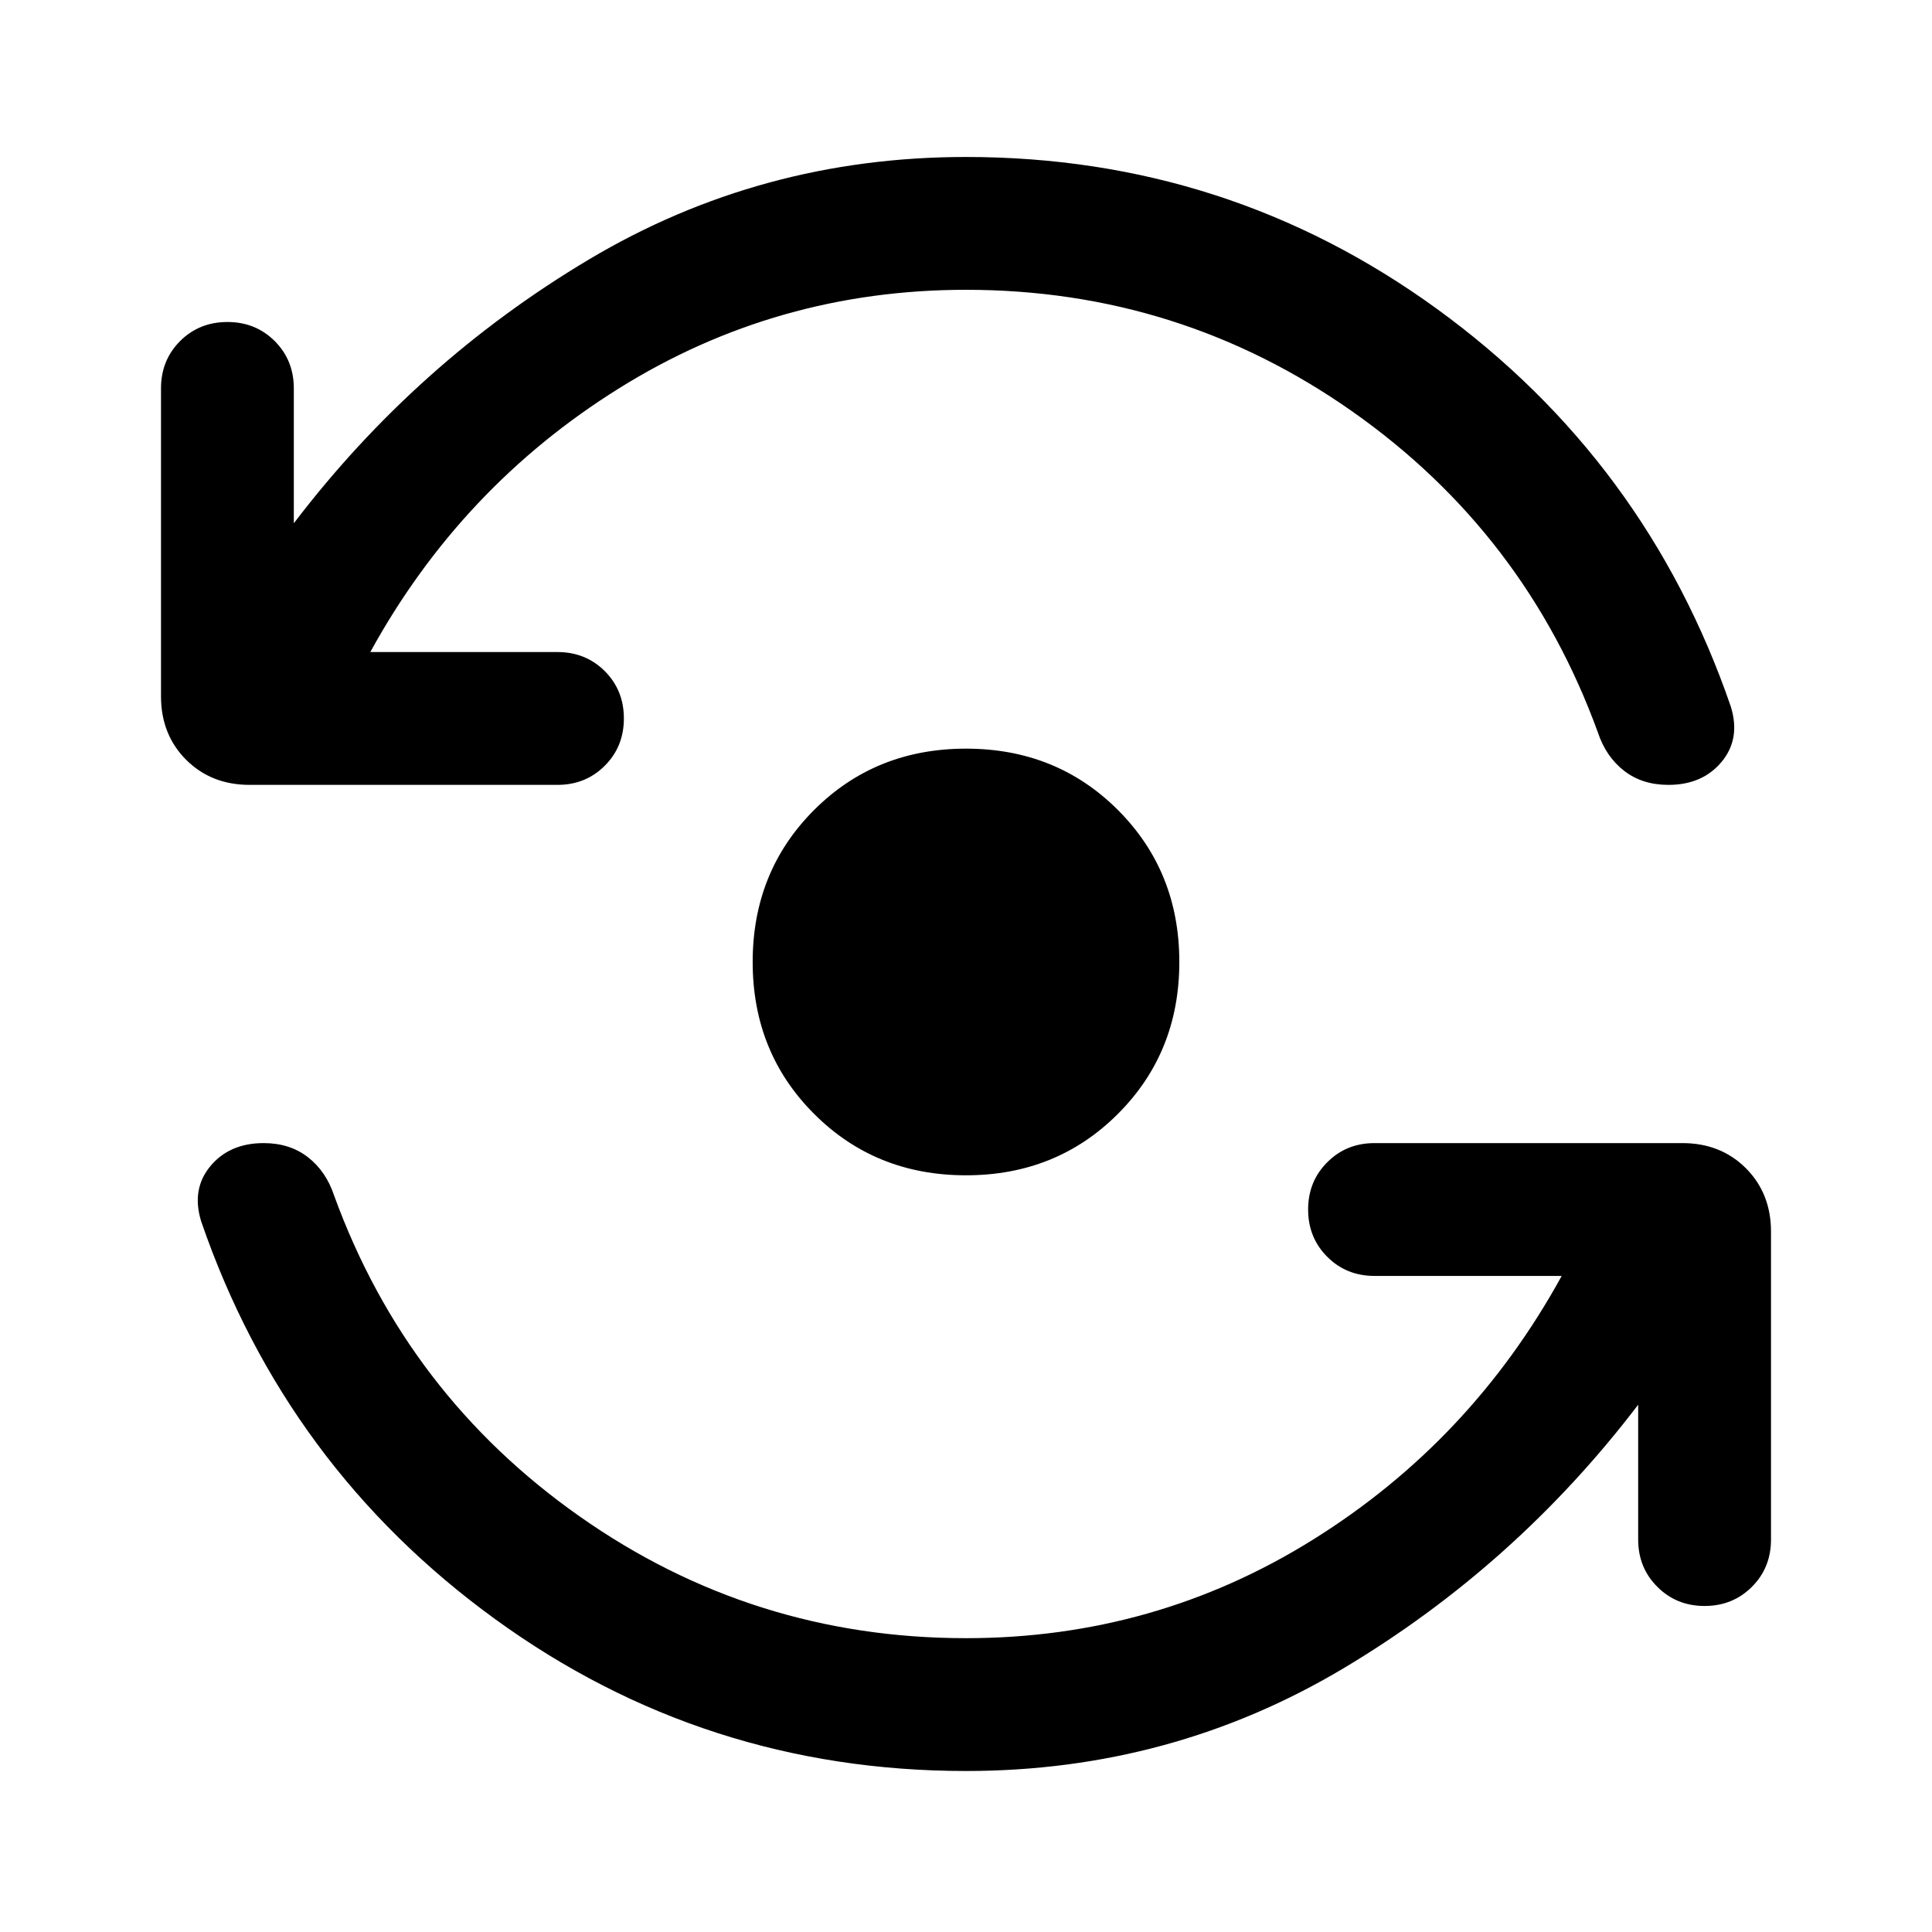 <svg xmlns="http://www.w3.org/2000/svg" height="24" width="24"><path d="M12 14.6Q10.875 14.6 10.113 13.837Q9.35 13.075 9.35 11.95Q9.35 10.825 10.113 10.062Q10.875 9.3 12 9.3Q13.125 9.3 13.887 10.062Q14.65 10.825 14.65 11.95Q14.65 13.075 13.887 13.837Q13.125 14.6 12 14.6ZM3.1 9.75Q2.625 9.75 2.312 9.438Q2 9.125 2 8.65V4.825Q2 4.475 2.237 4.237Q2.475 4 2.825 4Q3.175 4 3.413 4.237Q3.65 4.475 3.65 4.825V6.5Q5.175 4.5 7.313 3.225Q9.45 1.95 12 1.95Q15.25 1.95 17.85 3.837Q20.45 5.725 21.5 8.775Q21.625 9.175 21.388 9.462Q21.15 9.75 20.725 9.75Q20.4 9.75 20.175 9.575Q19.95 9.4 19.85 9.1Q18.95 6.625 16.8 5.112Q14.65 3.6 12 3.6Q9.65 3.6 7.688 4.825Q5.725 6.05 4.6 8.1H6.925Q7.275 8.1 7.513 8.337Q7.75 8.575 7.75 8.925Q7.75 9.275 7.513 9.512Q7.275 9.75 6.925 9.75ZM12 22Q8.75 22 6.15 20.113Q3.55 18.225 2.5 15.175Q2.375 14.775 2.612 14.488Q2.85 14.2 3.275 14.2Q3.6 14.2 3.825 14.375Q4.05 14.55 4.15 14.85Q5.05 17.325 7.2 18.837Q9.35 20.35 12 20.35Q14.35 20.35 16.312 19.125Q18.275 17.9 19.4 15.85H17.075Q16.725 15.85 16.488 15.613Q16.25 15.375 16.25 15.025Q16.25 14.675 16.488 14.438Q16.725 14.2 17.075 14.2H20.9Q21.375 14.2 21.688 14.512Q22 14.825 22 15.3V19.125Q22 19.475 21.763 19.712Q21.525 19.95 21.175 19.95Q20.825 19.95 20.588 19.712Q20.35 19.475 20.35 19.125V17.45Q18.825 19.45 16.688 20.725Q14.55 22 12 22Z"/></svg>